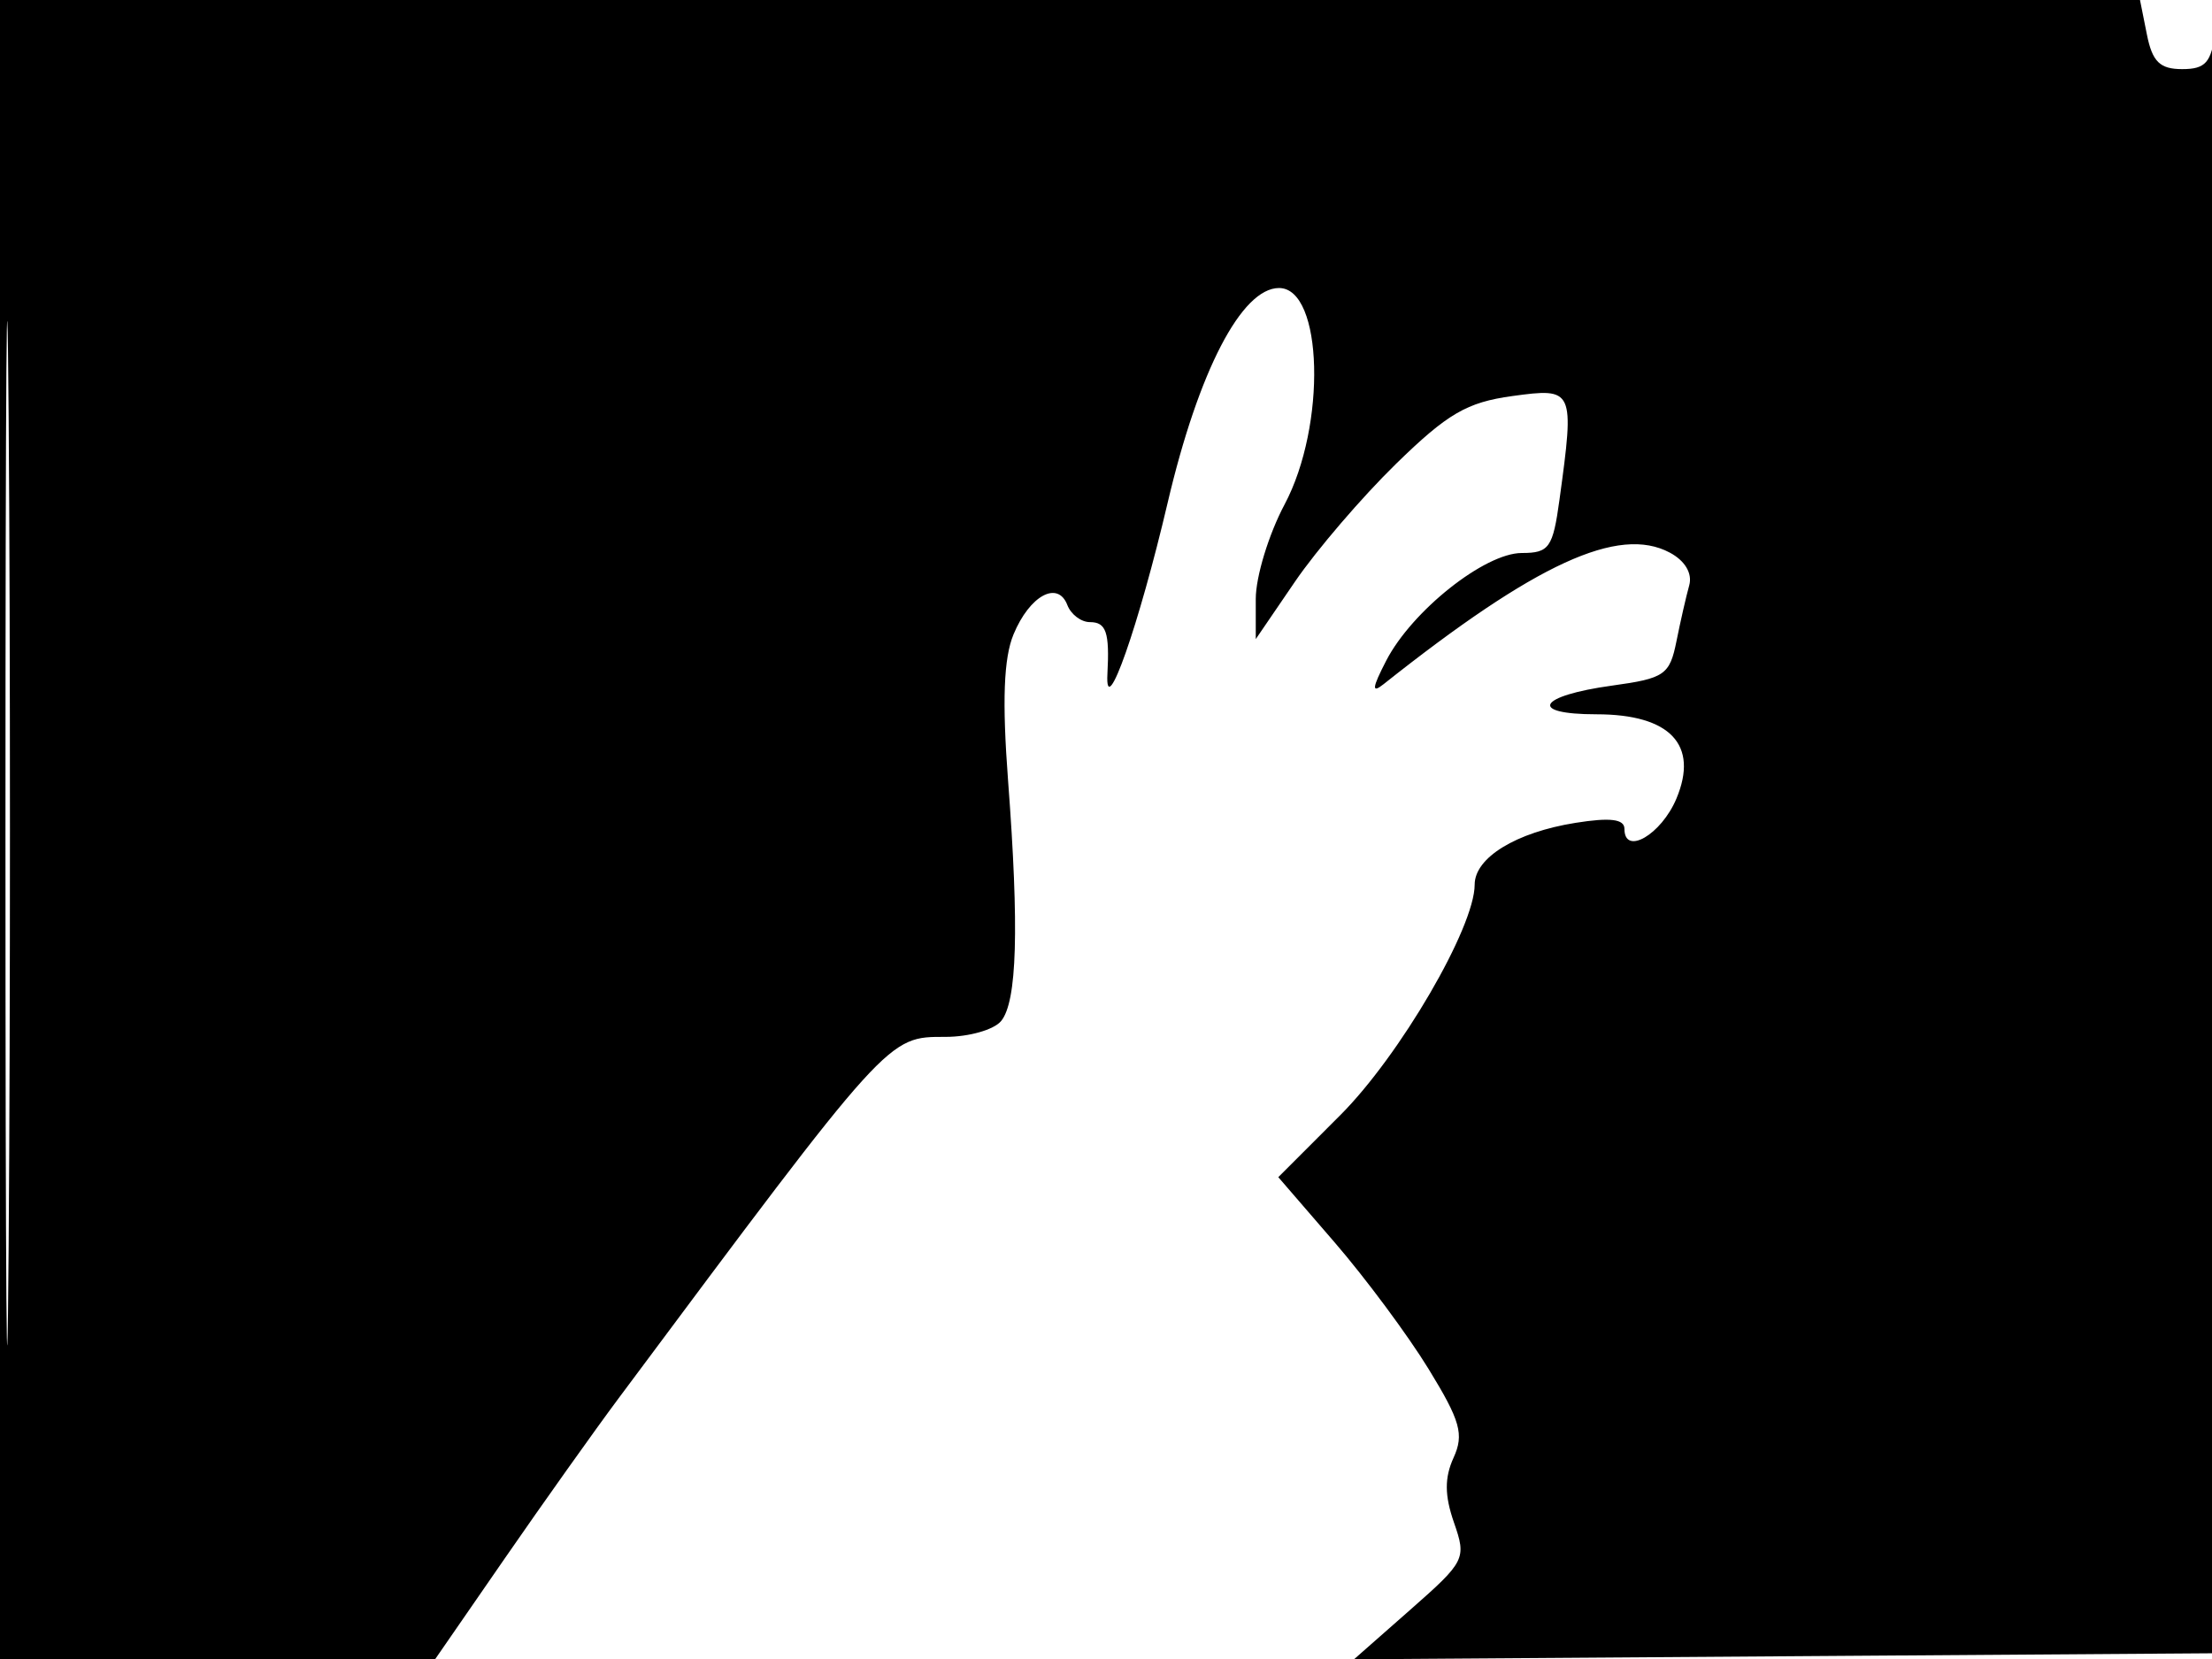 <svg xmlns="http://www.w3.org/2000/svg" width="192" height="144" viewBox="0 0 192 144" version="1.1">
	<path d="M 0 72 L 0 144 18.891 144 L 37.781 144 43.827 135.250 C 47.152 130.438, 51.589 124.197, 53.686 121.382 C 77.290 89.705, 77.024 90, 82.074 90 C 84.098 90, 86.267 89.383, 86.893 88.629 C 88.285 86.951, 88.470 80.583, 87.499 67.745 C 86.979 60.861, 87.118 57.130, 87.972 55.067 C 89.370 51.692, 91.816 50.357, 92.645 52.517 C 92.958 53.333, 93.841 54, 94.607 54 C 96.018 54, 96.317 54.887, 96.123 58.500 C 95.897 62.703, 98.846 54.317, 101.356 43.620 C 104.034 32.203, 107.773 25, 111.019 25 C 114.846 25, 115.151 36.929, 111.500 43.788 C 110.125 46.371, 109 50.057, 109 51.979 L 109 55.473 112.403 50.487 C 114.275 47.744, 118.221 43.143, 121.172 40.263 C 125.642 35.899, 127.327 34.917, 131.269 34.377 C 136.621 33.643, 136.679 33.769, 135.364 43.360 C 134.790 47.546, 134.470 48, 132.092 48 C 128.880 48, 122.560 53.016, 120.325 57.340 C 119.093 59.722, 119.037 60.226, 120.095 59.385 C 133.302 48.901, 140.502 45.593, 144.942 47.969 C 146.262 48.675, 146.913 49.776, 146.623 50.811 C 146.362 51.740, 145.863 53.924, 145.514 55.665 C 144.929 58.576, 144.484 58.883, 139.940 59.508 C 133.472 60.398, 132.594 62, 138.574 62 C 144.963 62, 147.472 64.644, 145.513 69.316 C 144.203 72.441, 141 74.307, 141 71.946 C 141 71.093, 139.768 70.941, 136.750 71.423 C 131.582 72.248, 128 74.444, 128 76.788 C 128 80.493, 121.515 91.615, 116.333 96.797 L 110.955 102.176 115.845 107.838 C 118.534 110.952, 122.202 115.894, 123.996 118.820 C 126.765 123.336, 127.093 124.501, 126.167 126.532 C 125.376 128.270, 125.386 129.809, 126.205 132.160 C 127.299 135.295, 127.182 135.528, 122.430 139.710 L 117.527 144.025 155.013 143.762 L 192.500 143.500 192.593 71.500 C 192.645 31.900, 192.504 0.962, 192.280 2.750 C 191.945 5.426, 191.439 6, 189.412 6 C 187.476 6, 186.822 5.358, 186.350 3 L 185.750 -0 92.875 -0 L 0 0 0 72 M 0.474 72.500 C 0.474 112.100, 0.598 128.154, 0.750 108.176 C 0.901 88.198, 0.901 55.798, 0.750 36.176 C 0.598 16.554, 0.474 32.900, 0.474 72.500" stroke="none" fill="black" fill-rule="evenodd"/>
</svg>